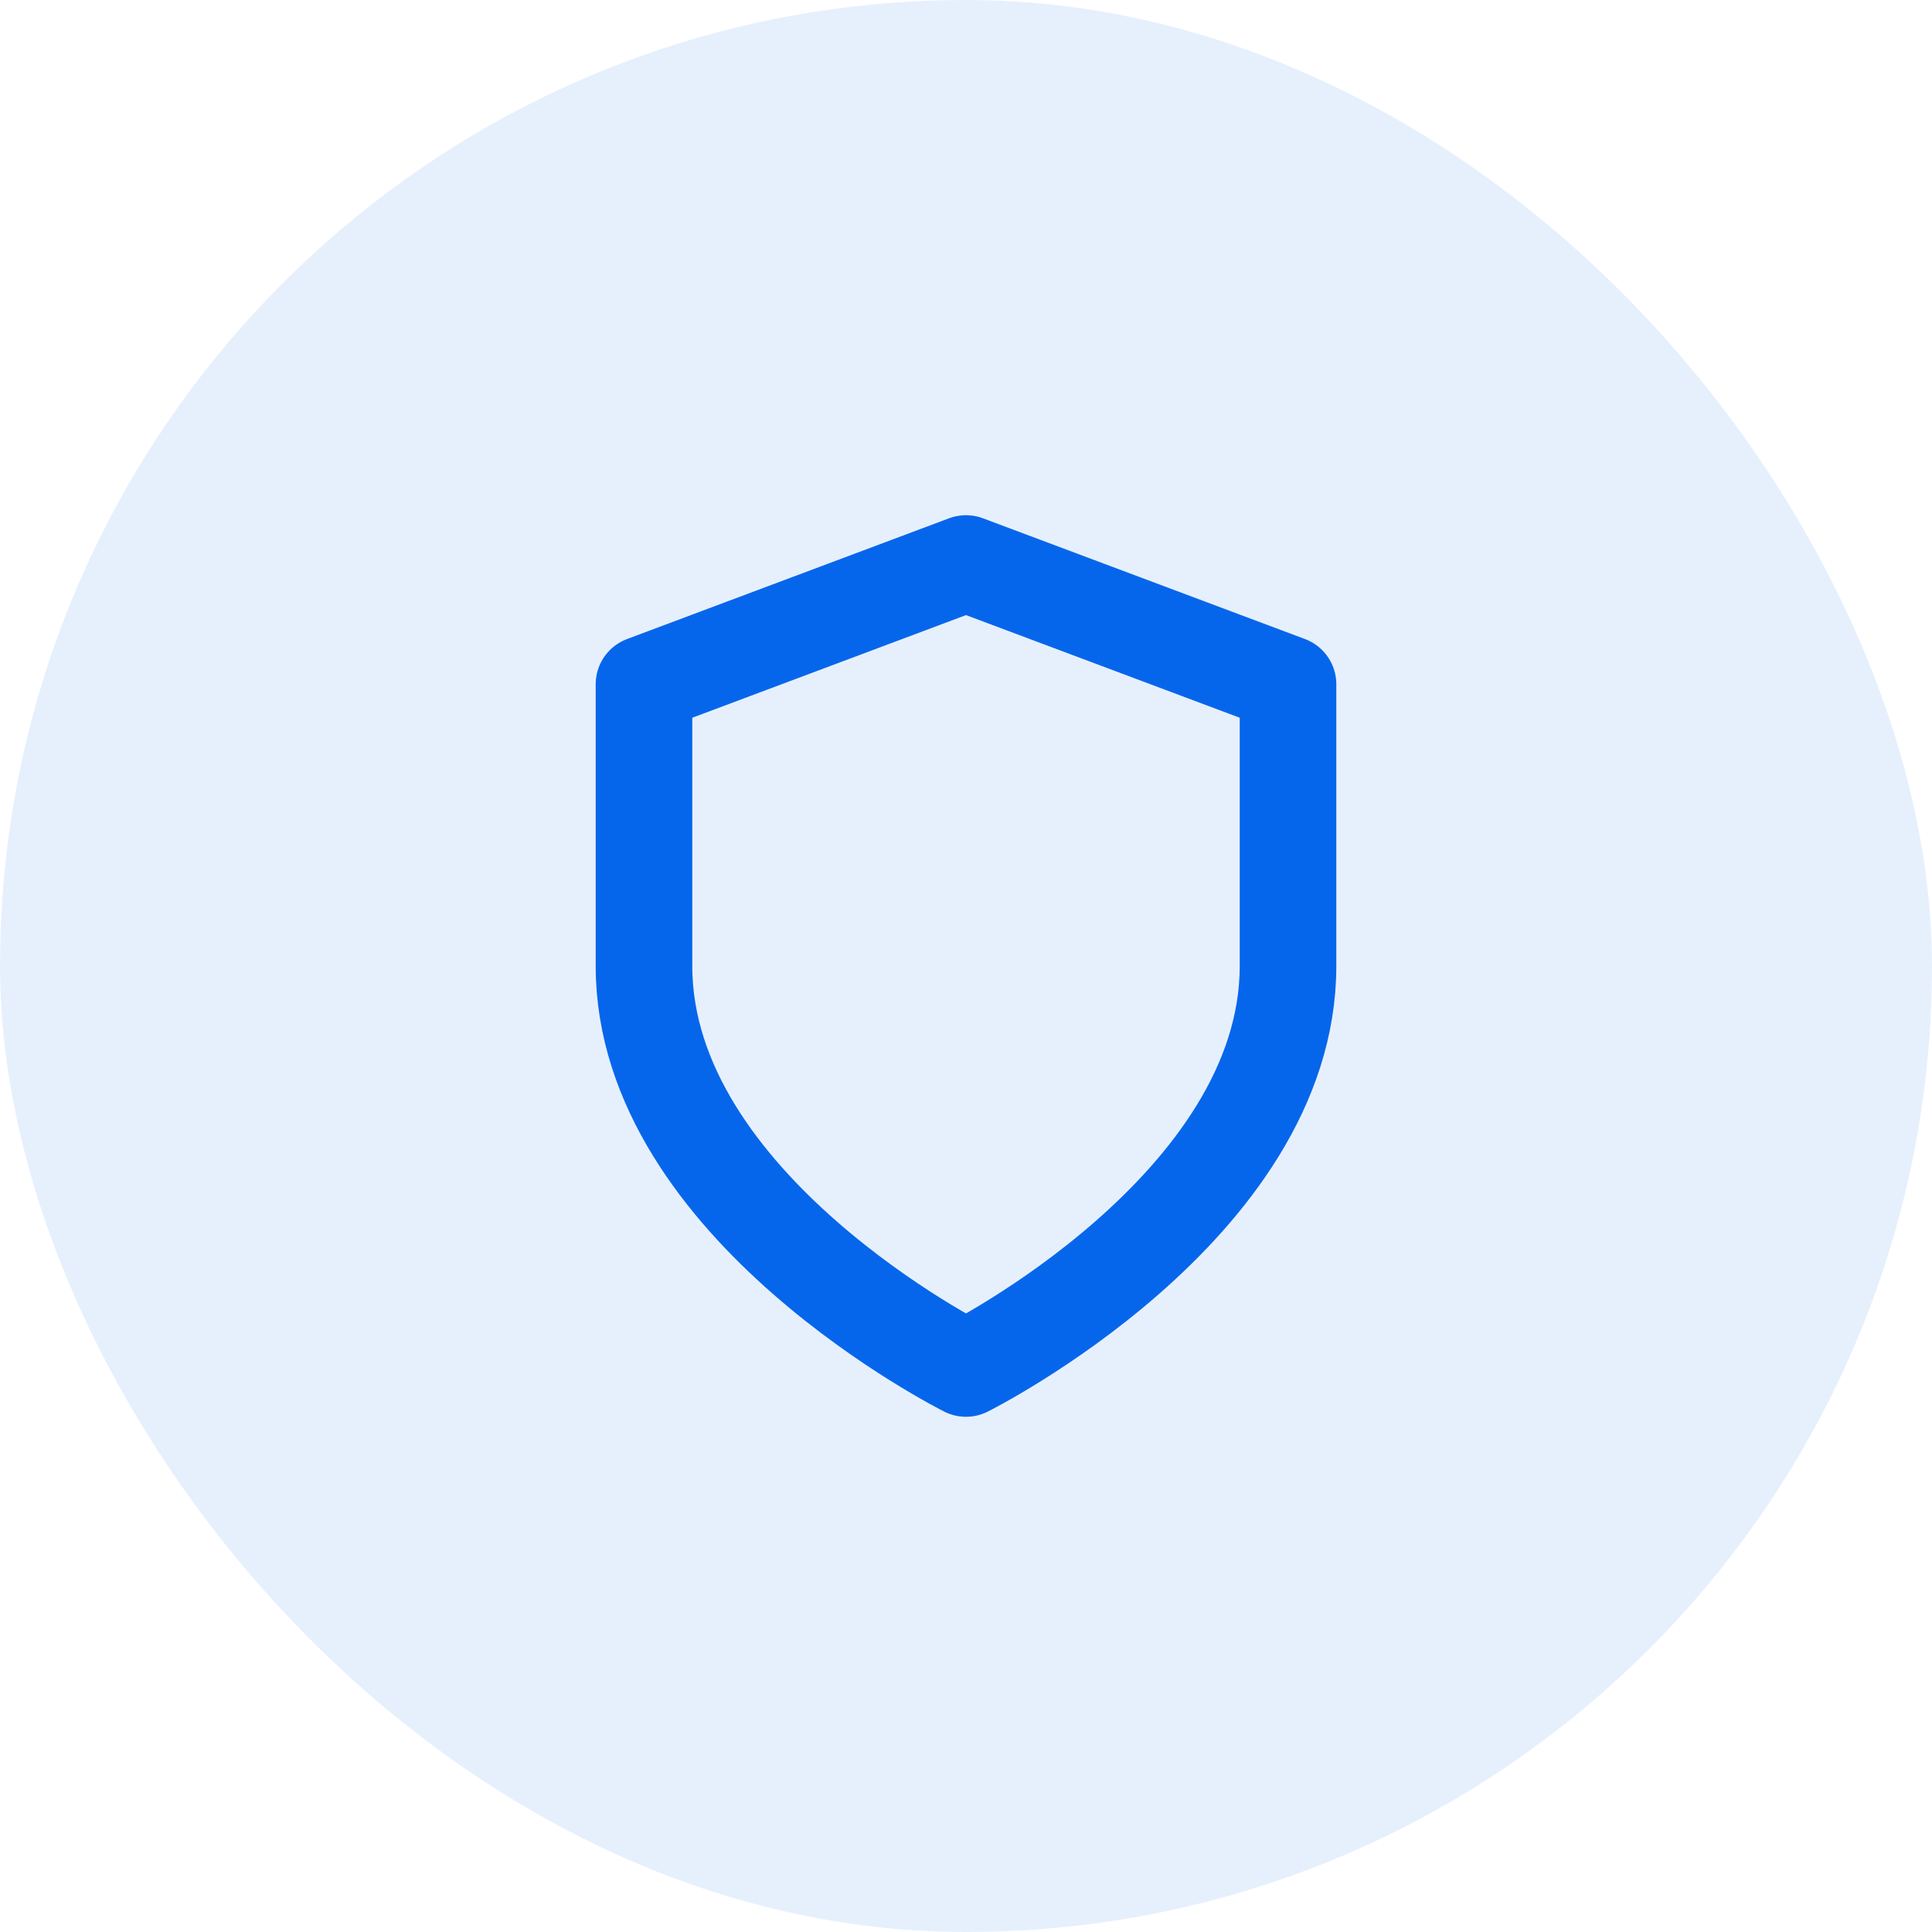 <svg width="40" height="40" viewBox="0 0 40 40" fill="none" xmlns="http://www.w3.org/2000/svg">
<rect width="40" height="40" rx="20" fill="#0666EB" fill-opacity="0.1"/>
<path d="M20 28.333C20 28.333 26.667 25 26.667 20V14.167L20 11.667L13.333 14.167V20C13.333 25 20 28.333 20 28.333Z" stroke="#0666EB" stroke-width="2" stroke-linecap="round" stroke-linejoin="round"/>
</svg>
